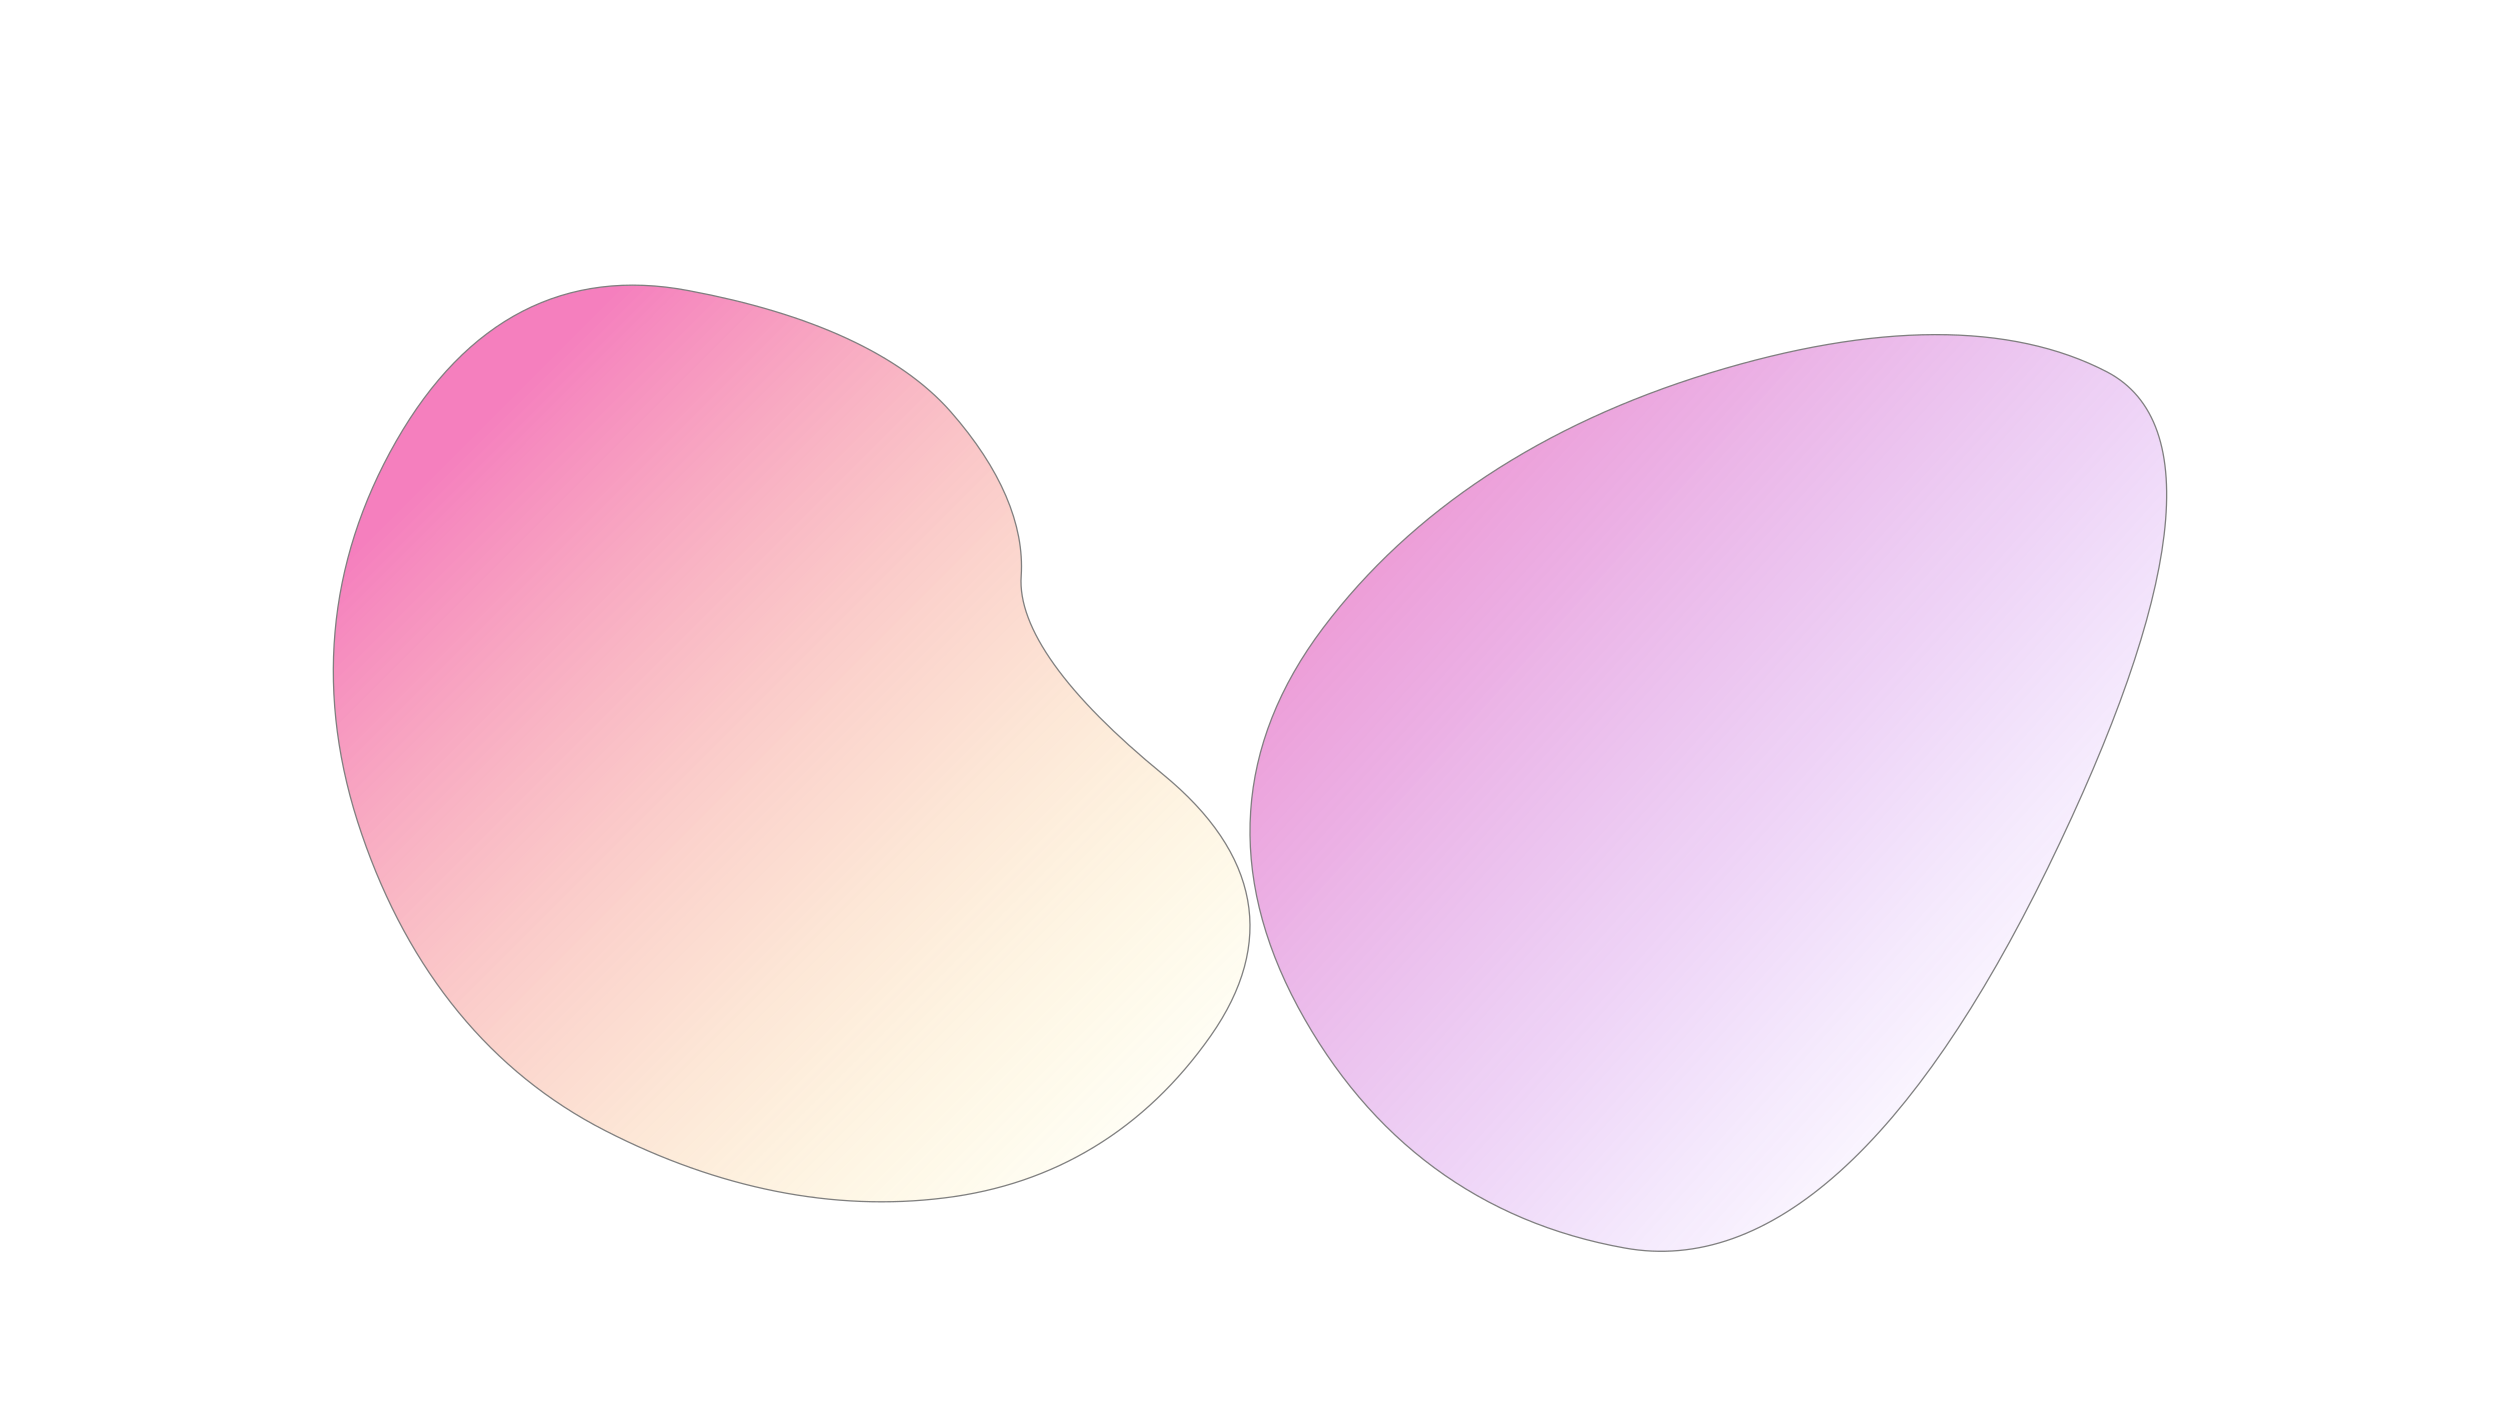 <svg width="1920" height="1080" viewBox="0 0 1920 1080" fill="none" xmlns="http://www.w3.org/2000/svg">
<g opacity="0.5" filter="url(#filter0_f_1_5)">
<path fill-rule="evenodd" clip-rule="evenodd" d="M464.887 868.386C377.591 823.792 313.995 746.339 277.856 640.721C241.483 535.103 250.635 432.536 304.374 338.653C358.113 244.771 434.615 205.34 528.717 223.178C623.054 240.781 691.578 272.466 730.063 316.122C768.549 360.012 786.853 402.963 784.272 442.394C781.456 481.824 818.534 533.695 893.158 594.718C967.548 655.742 979.986 724.042 929.767 795.627C879.313 867.447 809.851 909.695 725.135 920.022C640.42 930.583 551.95 912.981 464.887 868.386Z" fill="url(#paint0_linear_1_5)" stroke="black"/>
<path fill-rule="evenodd" clip-rule="evenodd" d="M996.807 773.33C941.89 671.009 948.461 571.973 1016.29 482.09C1084.11 392.207 1185.03 325.793 1312.7 286.601C1440.6 247.409 1544.34 247.174 1618.26 285.662C1691.96 324.385 1676.47 453.694 1572.73 666.55C1469 879.171 1358.7 978.441 1247.92 958.493C1137.39 938.78 1051.96 875.651 996.807 773.33Z" fill="url(#paint1_linear_1_5)" stroke="black"/>
</g>
<defs>
<filter id="filter0_f_1_5" x="-44.5" y="-81.5" width="2009" height="1343" filterUnits="userSpaceOnUse" color-interpolation-filters="sRGB">
<feFlood flood-opacity="0" result="BackgroundImageFix"/>
<feBlend mode="normal" in="SourceGraphic" in2="BackgroundImageFix" result="shape"/>
<feGaussianBlur stdDeviation="150" result="effect1_foregroundBlur_1_5"/>
</filter>
<linearGradient id="paint0_linear_1_5" x1="543" y1="154" x2="1116" y2="727" gradientUnits="userSpaceOnUse">
<stop stop-color="#EB007D"/>
<stop offset="1" stop-color="#FBF213" stop-opacity="0"/>
</linearGradient>
<linearGradient id="paint1_linear_1_5" x1="960" y1="257" x2="1586" y2="820" gradientUnits="userSpaceOnUse">
<stop stop-color="#EB007D"/>
<stop offset="1" stop-color="#7913FB" stop-opacity="0"/>
</linearGradient>
</defs>
</svg>
